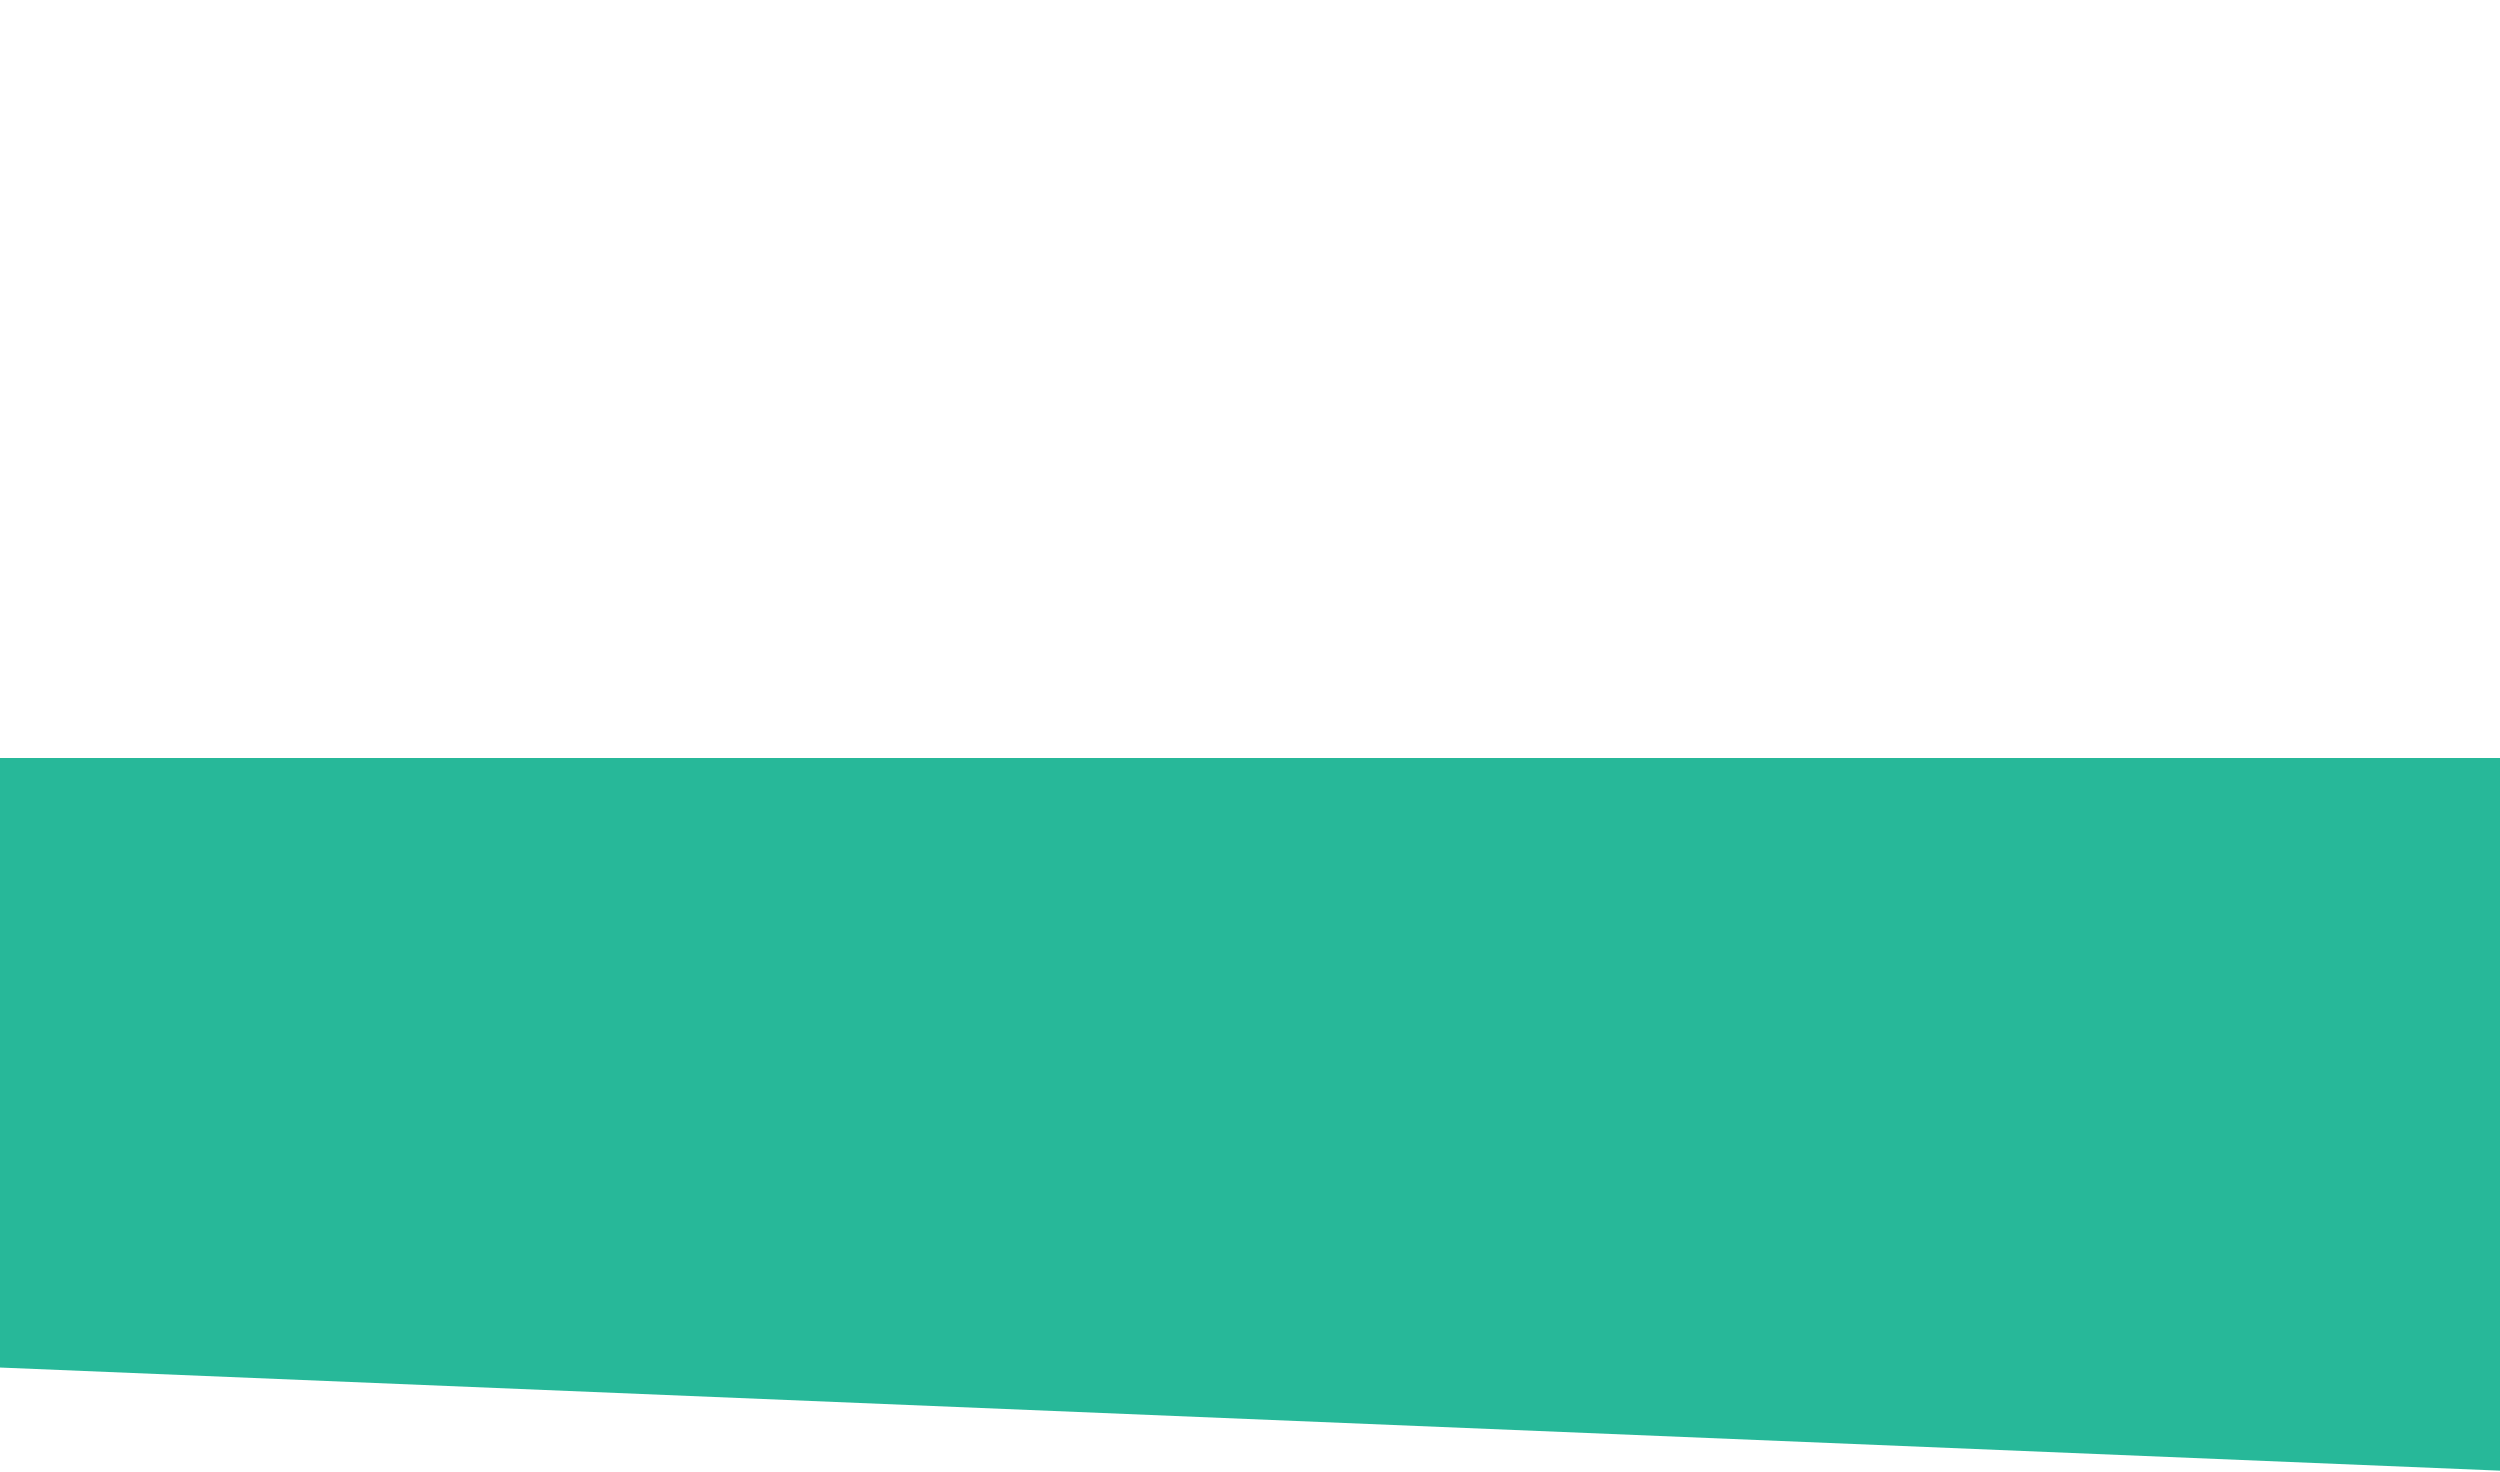 <?xml version="1.0" encoding="utf-8"?>
<!-- Generator: Adobe Illustrator 21.1.0, SVG Export Plug-In . SVG Version: 6.00 Build 0)  -->
<svg version="1.1" id="Layer_1" xmlns="http://www.w3.org/2000/svg" xmlns:xlink="http://www.w3.org/1999/xlink" x="0px" y="0px"
	 width="1440px" height="848px" viewBox="0 0 1440 848" style="enable-background:new 0 0 1440 848;" xml:space="preserve">
<style type="text/css">
	.st0{fill:#27B899;}
</style>
<title>great-bg</title>
<desc>Created with Sketch.</desc>
<g id="Page-1">
	<g id="Desktop-HD" transform="translate(0, -1029)">
		<polygon class="st0" points="0,1465.6 0,1816.7 1440,1876.1 1440,1465.6 		"/>
	</g>
</g>
</svg>
